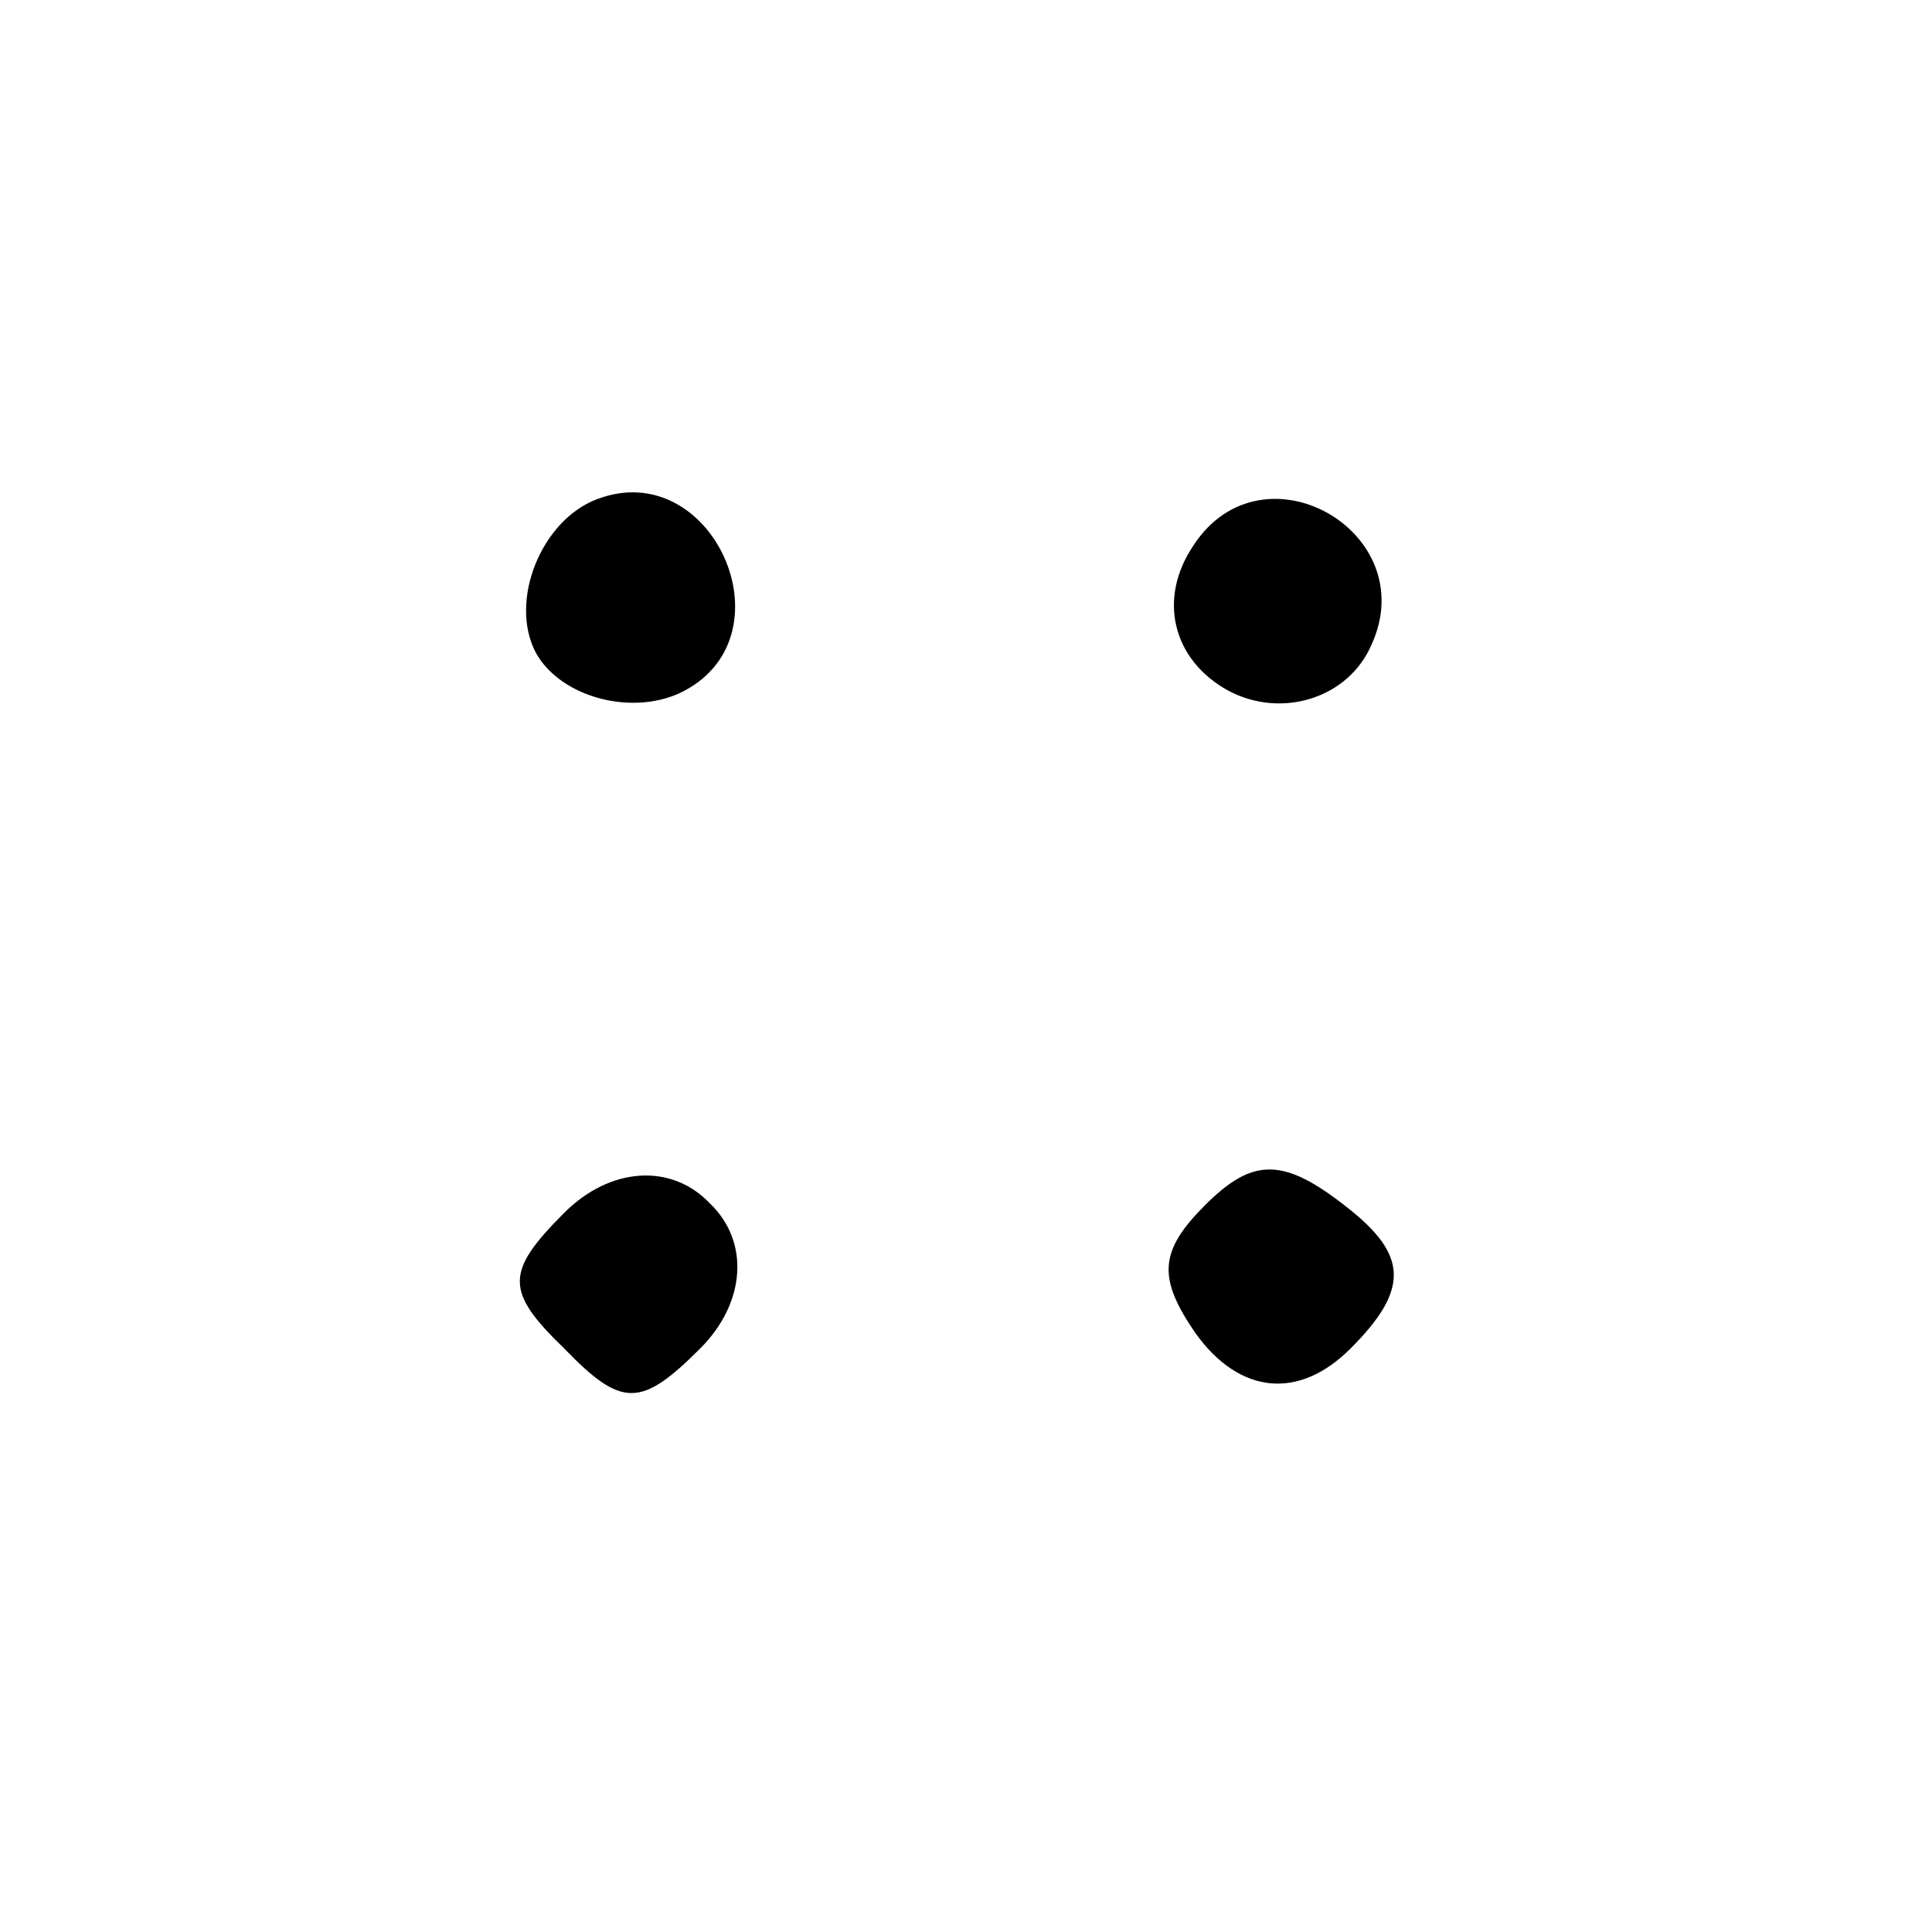 <?xml version="1.0" standalone="no"?>
<!DOCTYPE svg PUBLIC "-//W3C//DTD SVG 20010904//EN"
 "http://www.w3.org/TR/2001/REC-SVG-20010904/DTD/svg10.dtd">
<svg version="1.0" xmlns="http://www.w3.org/2000/svg"
 width="101pt" height="101pt" viewBox="0 0 101 101"
 preserveAspectRatio="xMidYMid meet">
<g transform="translate(0,101) scale(0.1,-0.1)"
fill="#000000" stroke="none">
<path d="M312 749 c-29 -11 -46 -53 -32 -80 13 -24 52 -34 78 -20 56 30 14
123 -46 100z"/>
<path d="M624 725 c-19 -28 -11 -60 18 -76 28 -15 63 -4 75 24 27 59 -57 107
-93 52z"/>
<path d="M295 376 c-31 -31 -31 -41 0 -71 30 -31 40 -31 71 0 24 24 26 56 5
76 -20 21 -52 19 -76 -5z"/>
<path d="M630 380 c-24 -24 -25 -38 -5 -67 23 -32 54 -35 81 -8 31 31 30 49
-2 74 -33 26 -49 26 -74 1z"/>
</g>
</svg>
